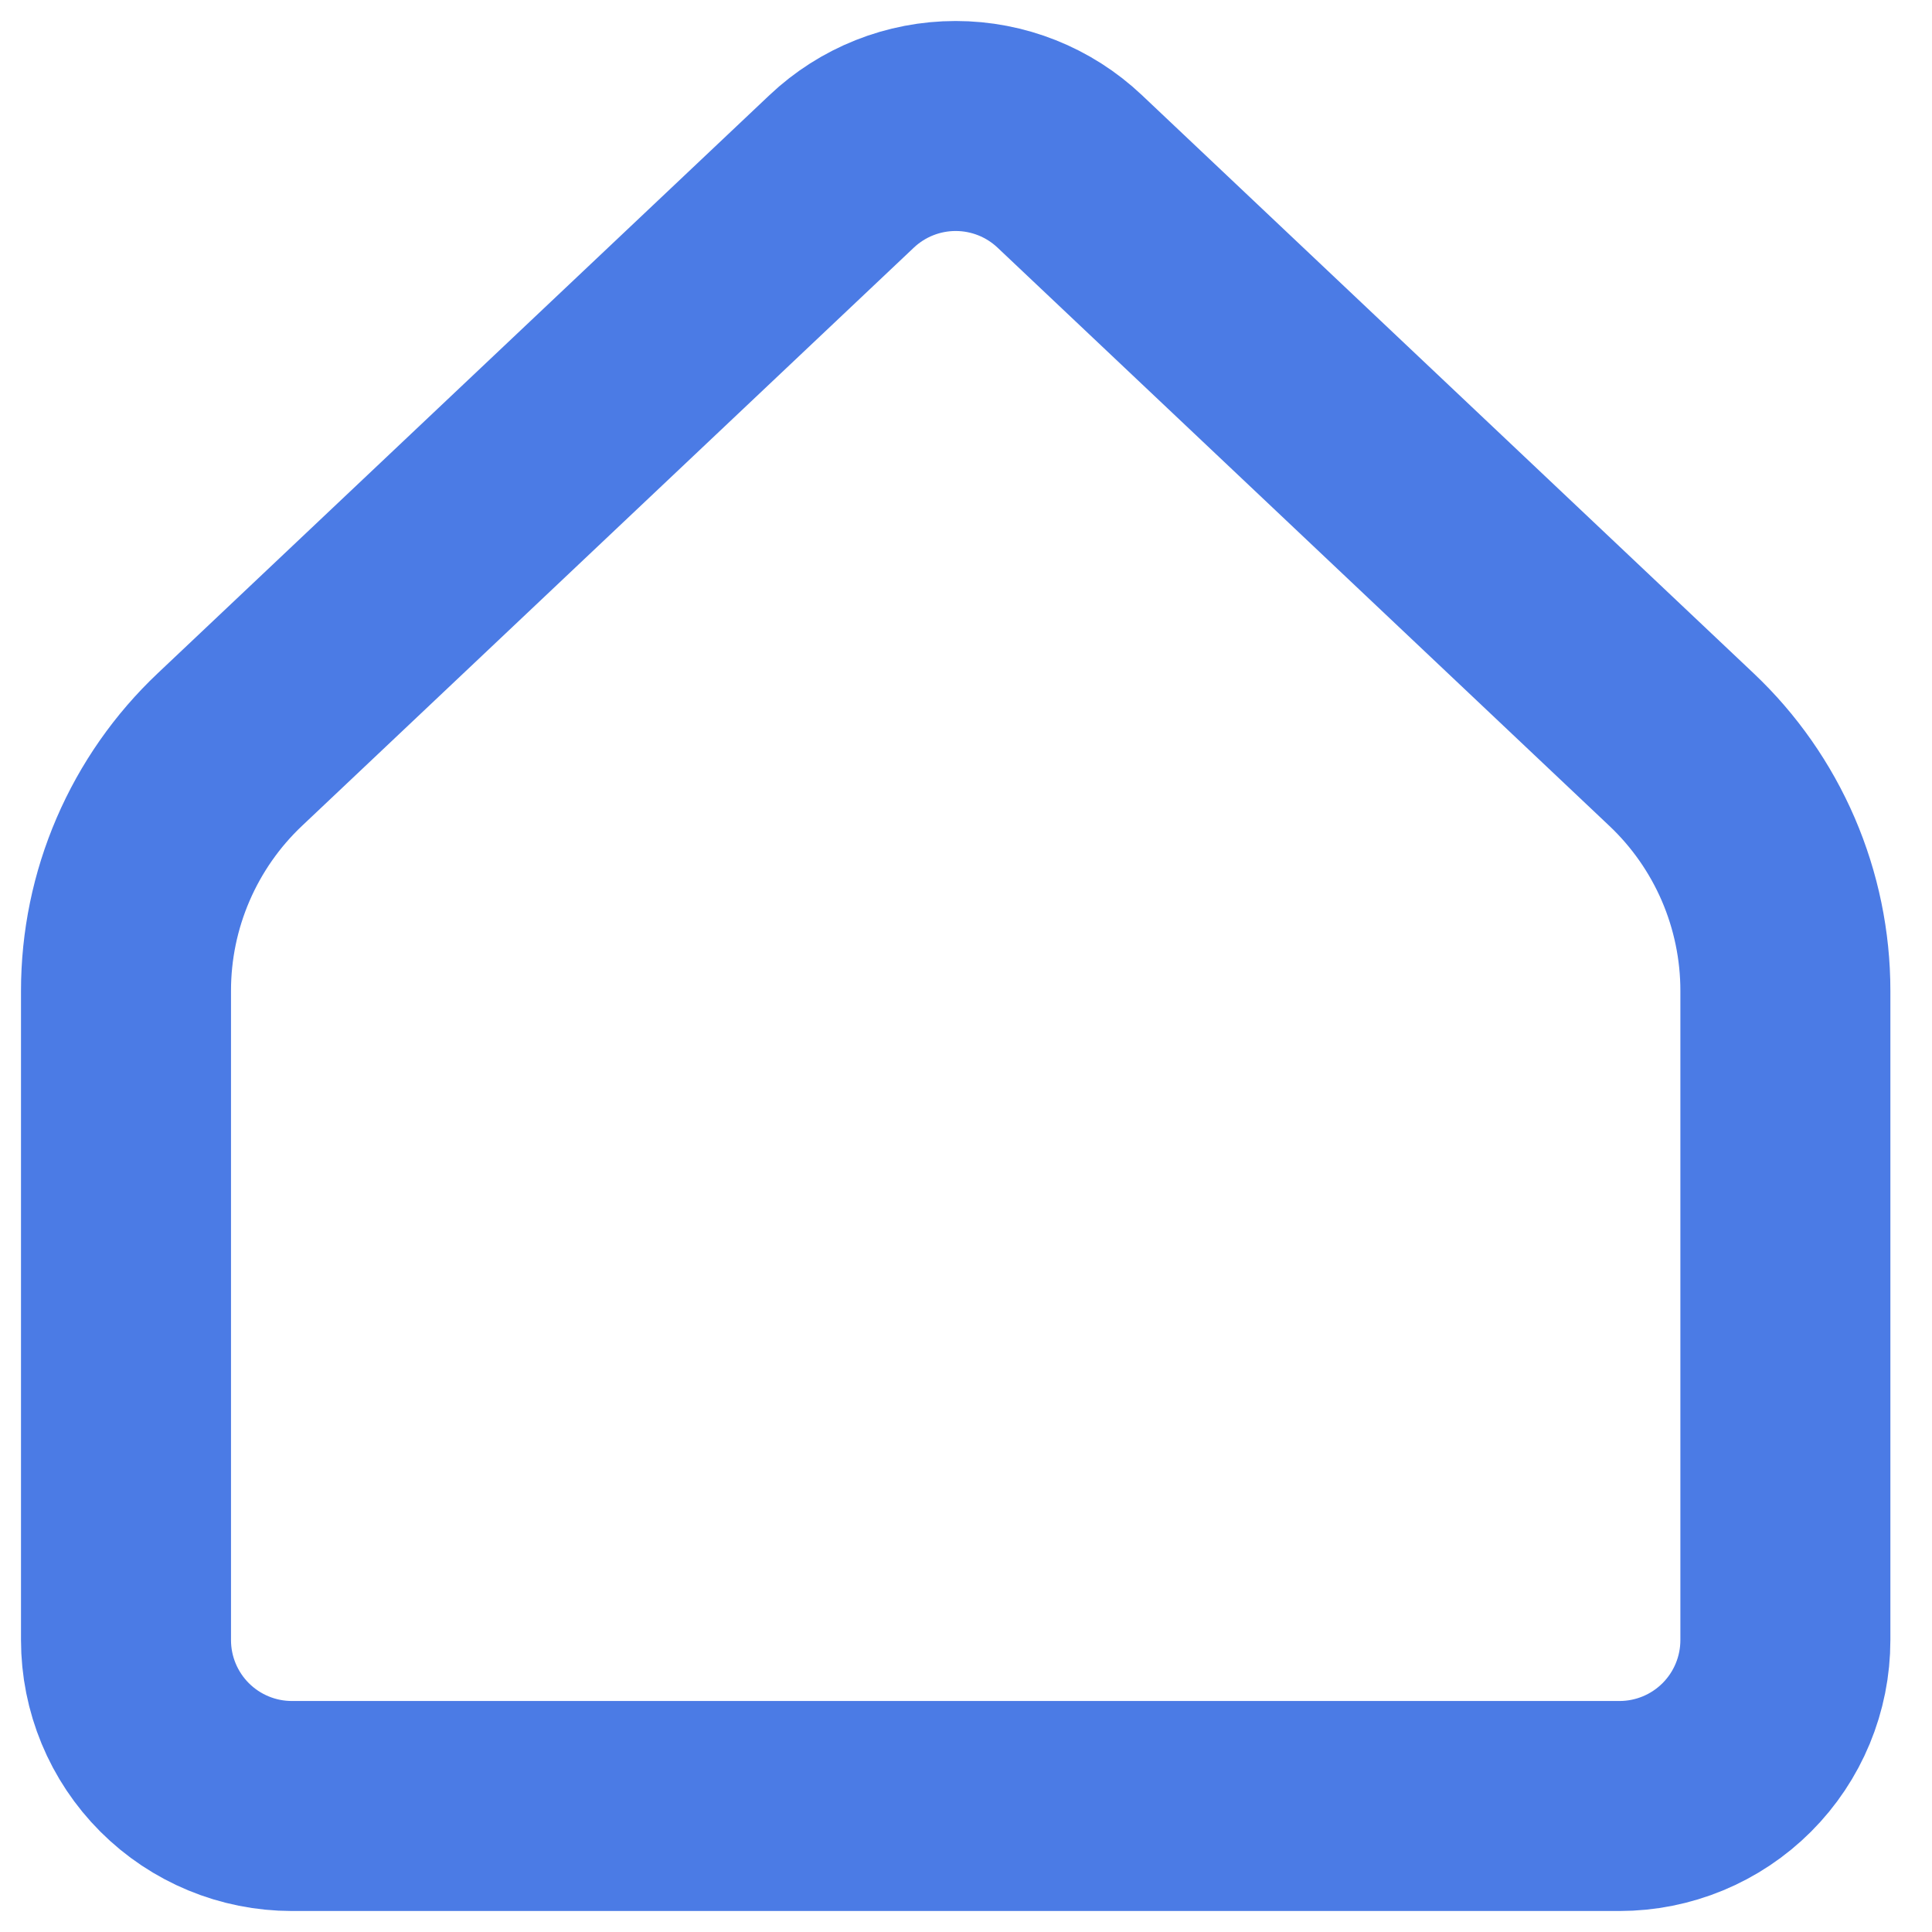 <svg width="46" height="46" viewBox="0 0 46 46" fill="none" xmlns="http://www.w3.org/2000/svg">
<path d="M42.509 39.049V23.589C42.509 22.514 42.289 21.45 41.864 20.462C41.438 19.474 40.815 18.583 40.033 17.845L25.469 4.08C24.735 3.386 23.764 3 22.754 3C21.745 3 20.774 3.386 20.04 4.08L5.475 17.845C4.693 18.583 4.071 19.474 3.645 20.462C3.219 21.45 3 22.514 3 23.589V39.049C3 40.097 3.416 41.102 4.157 41.843C4.898 42.584 5.903 43 6.951 43H38.558C39.606 43 40.611 42.584 41.352 41.843C42.093 41.102 42.509 40.097 42.509 39.049Z" stroke="#4B7BE5" stroke-width="5" stroke-linecap="round" stroke-linejoin="round"/>
</svg>
